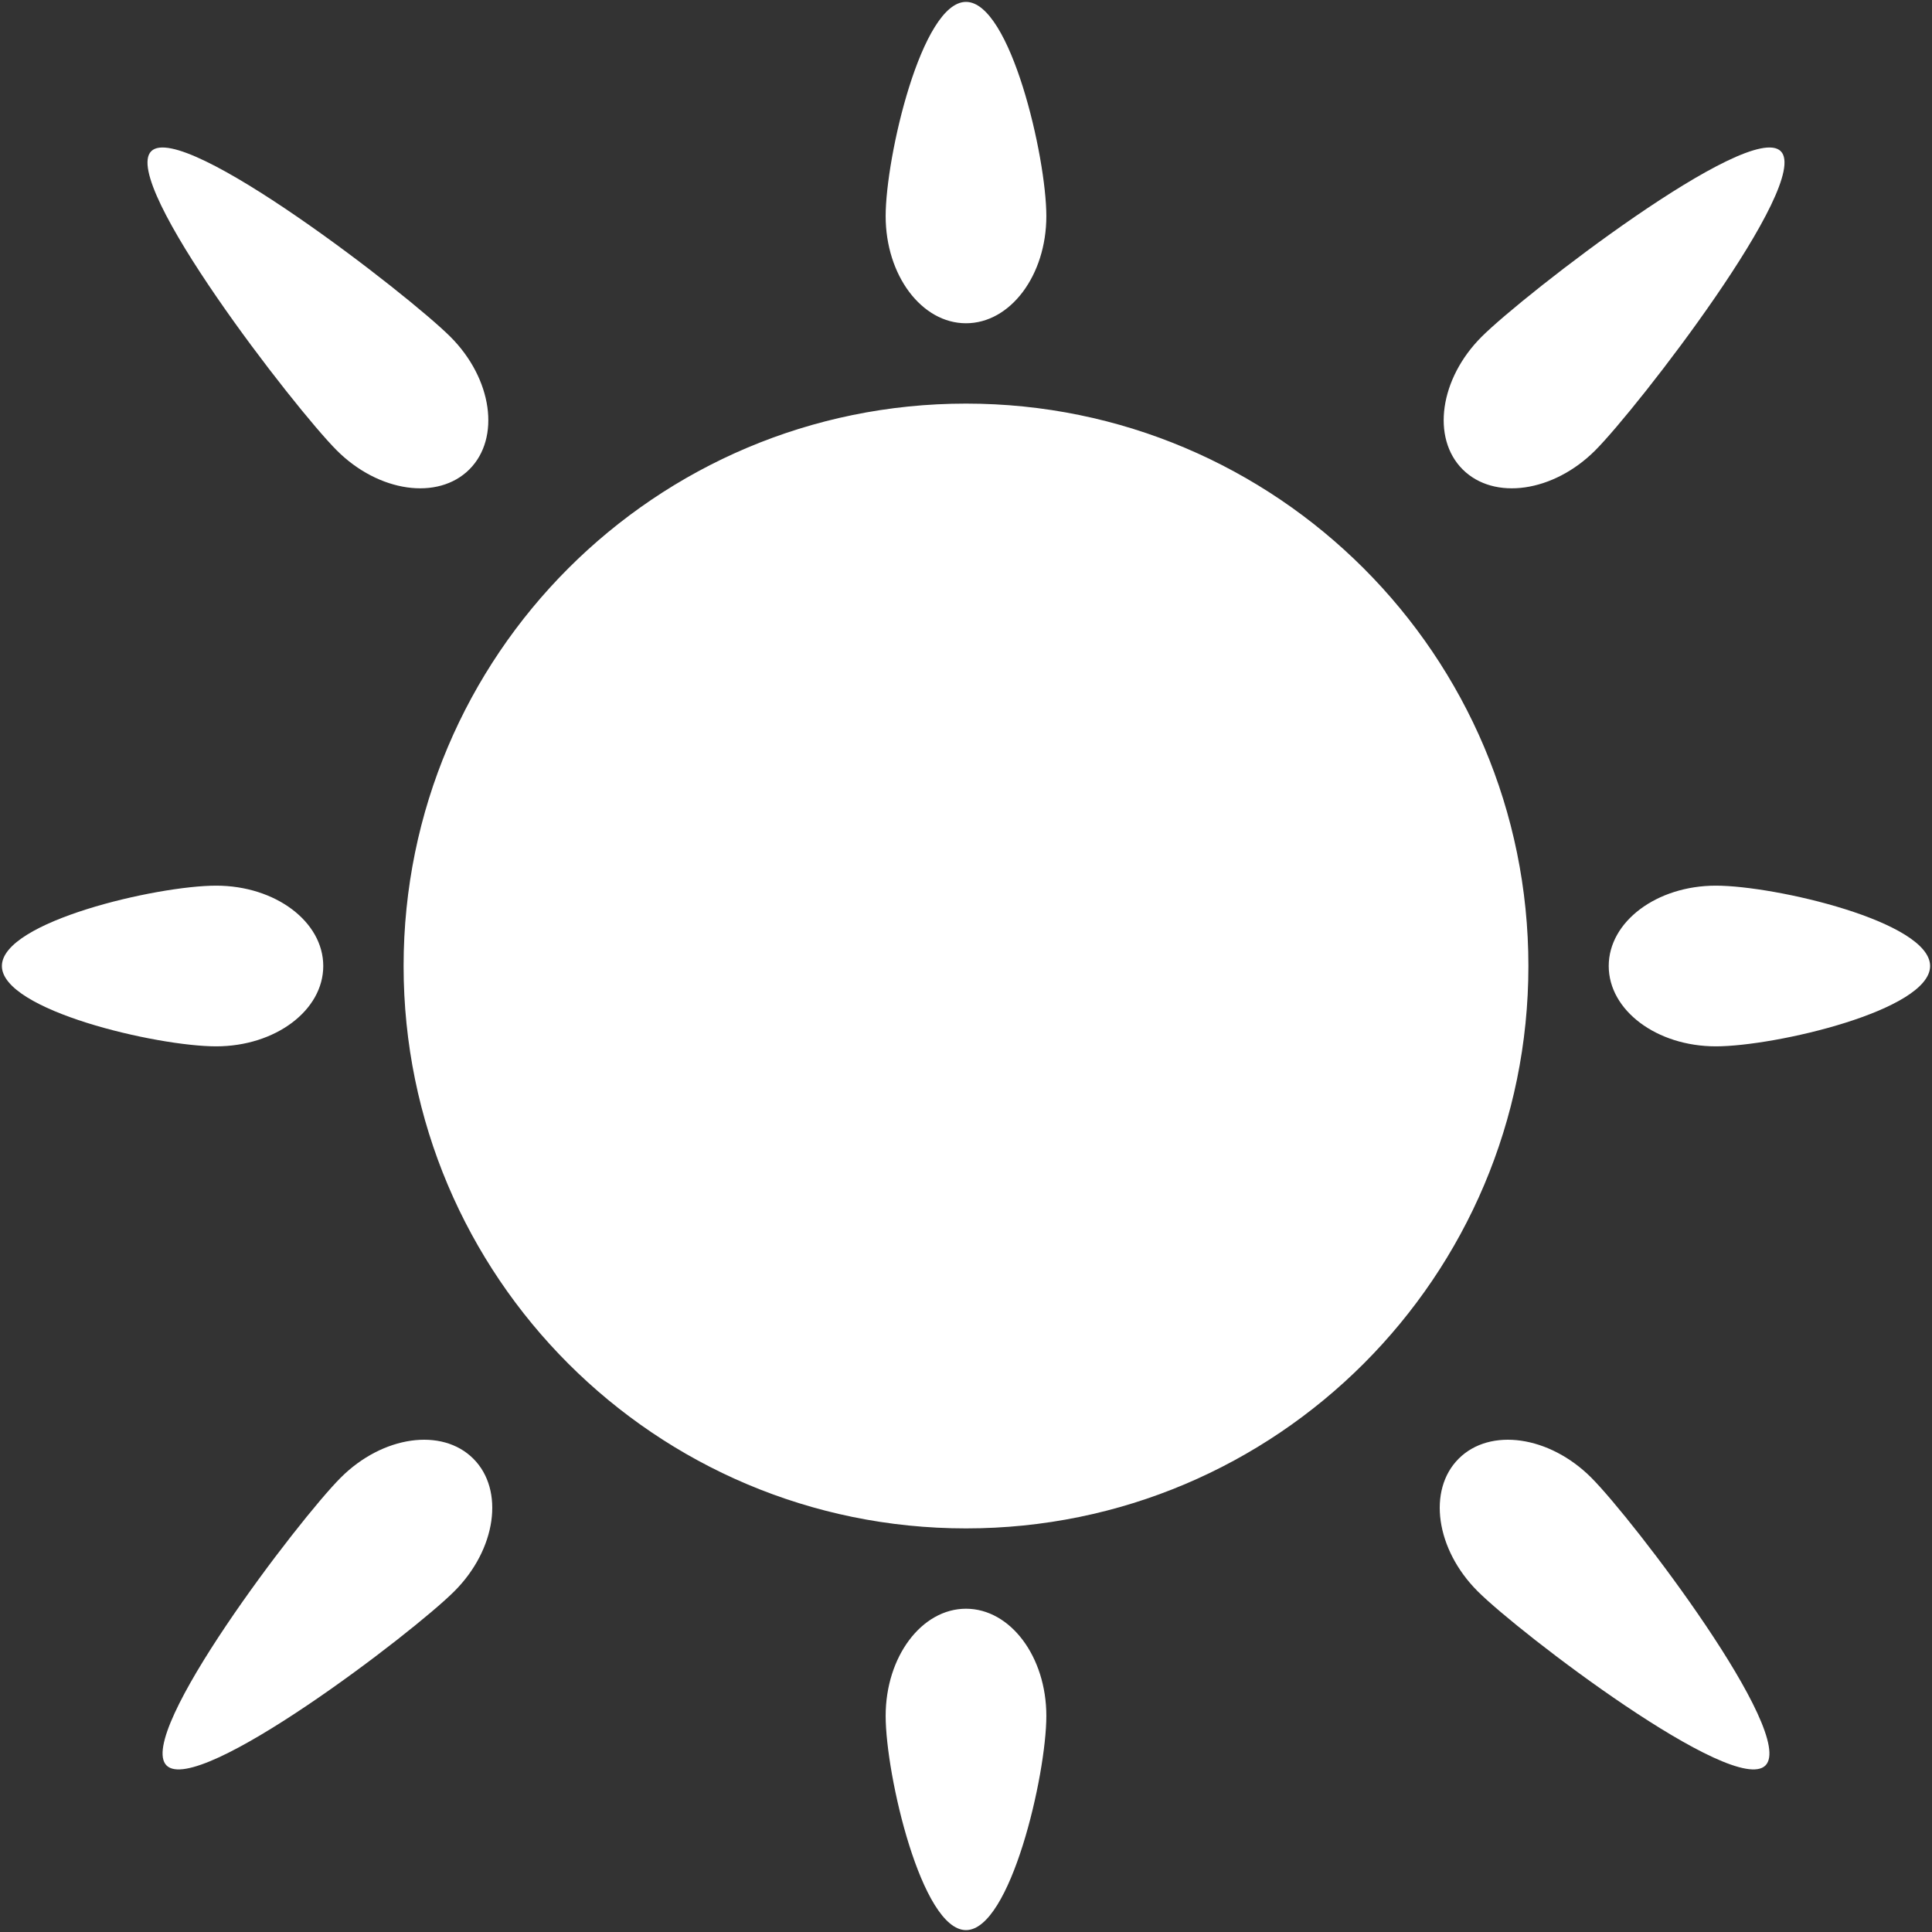 <?xml version="1.0" encoding="iso-8859-1"?>
<!DOCTYPE svg PUBLIC "-//W3C//DTD SVG 1.1//EN" "http://www.w3.org/Graphics/SVG/1.1/DTD/svg11.dtd">
<svg 
 version="1.1" xmlns="http://www.w3.org/2000/svg" xmlns:xlink="http://www.w3.org/1999/xlink" x="0px" y="0px" width="512px"
	 height="512px" viewBox="0 0 512 512" enable-background="new 0 0 512 512" xml:space="preserve"
><rect x="0" y="0" width="512" height="512" fill="#333333" stroke="none"/><g id="2020da7681f0d538108a21c60200318c"><g></g><g fill="#ffffff"><path display="inline" d="M405.042,256c0,82.31-66.732,149.042-149.042,149.042S106.958,338.31,106.958,256
		S173.69,106.958,256,106.958S405.042,173.69,405.042,256z M256,85.667c11.761,0,21.292-12.708,21.292-28.39
		C277.292,41.599,267.761,0.5,256,0.5c-11.76,0-21.292,41.099-21.292,56.776C234.708,72.958,244.24,85.667,256,85.667z M256,426.329
		c-11.76,0.004-21.292,12.709-21.292,28.391c0,15.678,9.531,56.776,21.292,56.78c11.761,0,21.292-41.103,21.292-56.78
		S267.761,426.333,256,426.329z M85.667,256c0-11.76-12.708-21.292-28.39-21.292C41.599,234.708,0.5,244.24,0.5,256
		c0,11.761,41.099,21.292,56.776,21.292C72.958,277.292,85.667,267.761,85.667,256z M454.72,234.708
		c-15.678,0-28.387,9.531-28.391,21.292c0.004,11.761,12.709,21.292,28.391,21.292c15.678,0,56.776-9.531,56.78-21.292
		C511.5,244.24,470.397,234.708,454.72,234.708z M90.303,391.585c-11.086,11.086-54.485,67.967-46.168,76.279
		c8.313,8.317,65.193-35.081,76.28-46.168c11.086-11.091,13.336-26.813,5.019-35.131
		C117.118,378.248,101.394,380.498,90.303,391.585z M422.74,119.372c11.087-11.086,57.496-70.978,49.183-79.295
		c-8.313-8.317-68.208,38.096-79.294,49.183c-11.083,11.086-13.333,26.81-5.02,35.131
		C395.931,132.704,411.653,130.458,422.74,119.372z M386.565,386.565c-8.317,8.317-6.063,24.04,5.023,35.131
		c11.087,11.087,67.967,54.485,76.275,46.168c8.317-8.313-35.081-65.193-46.168-76.279
		C410.61,380.498,394.883,378.248,386.565,386.565z M124.395,124.391c8.309-8.321,6.063-24.045-5.023-35.131
		c-11.086-11.087-70.978-57.496-79.295-49.183s38.101,68.208,49.187,79.295C100.351,130.454,116.07,132.704,124.395,124.391z"></path></g></g></svg>